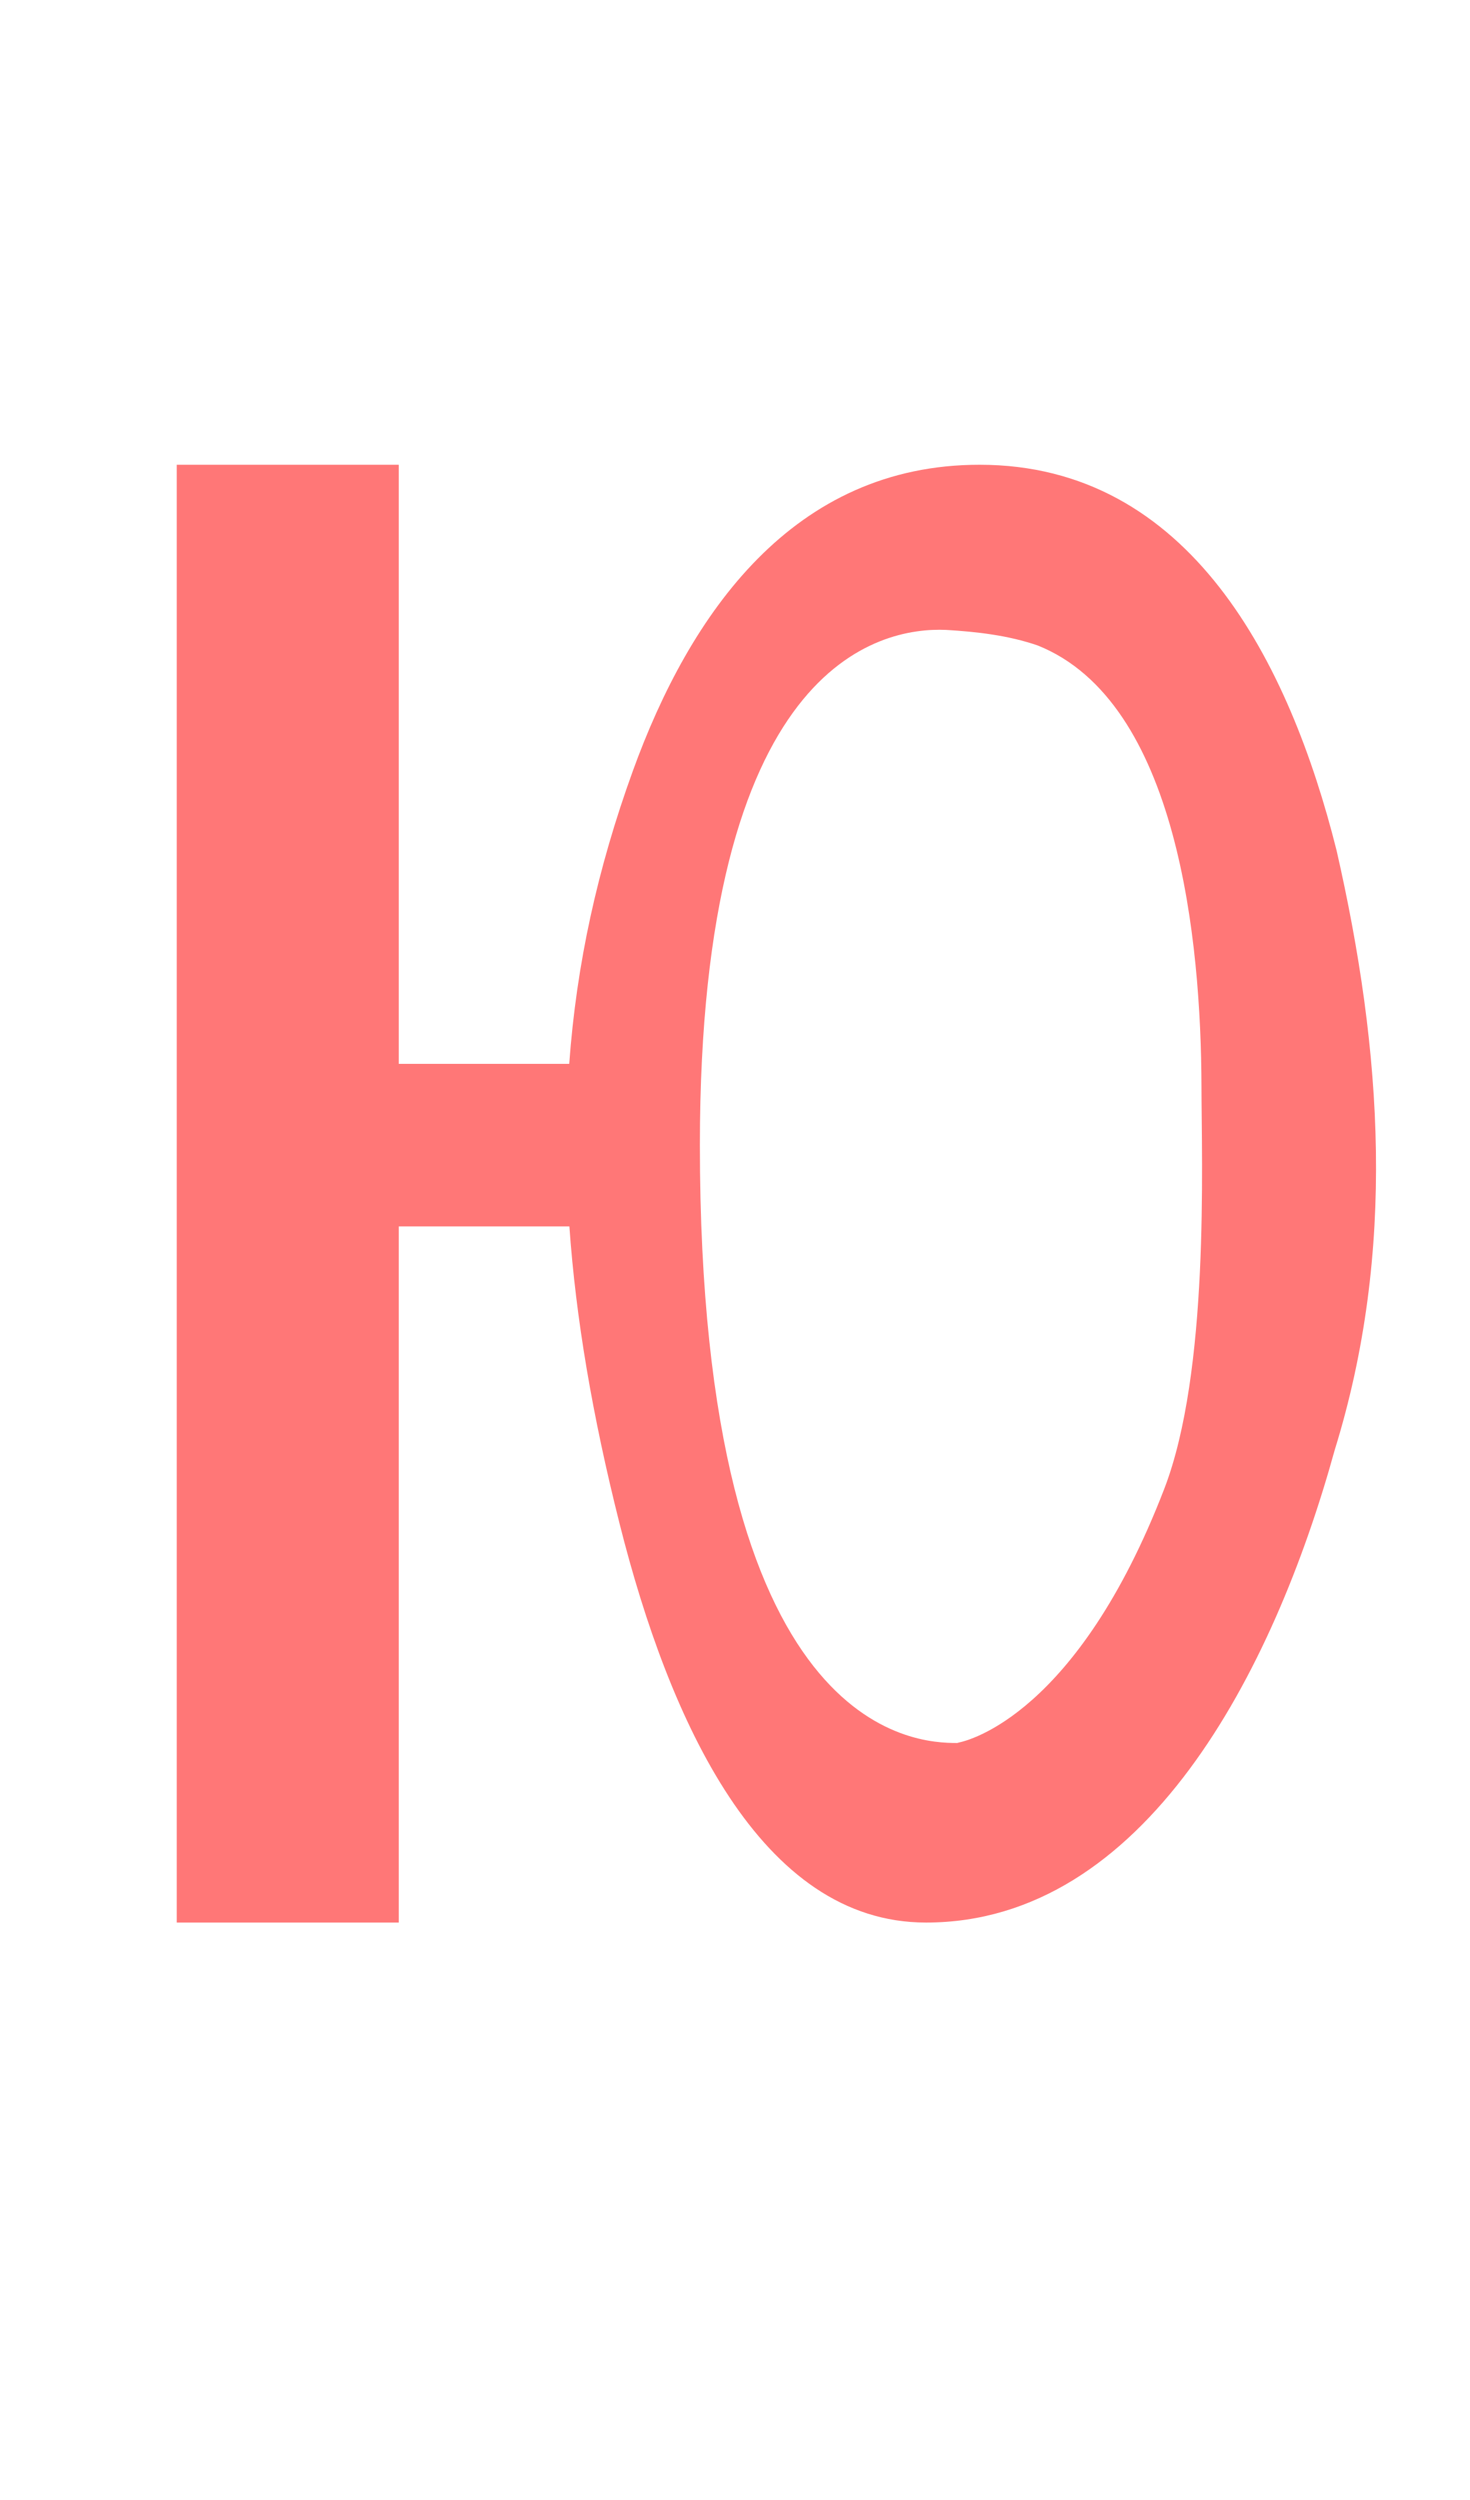 <?xml version="1.0" encoding="UTF-8" standalone="no"?>
<svg
   width="589.804"
   height="1002.991"
   viewBox="0 0 589.804 1002.991"
   version="1.1"
   id="svg5"
   sodipodi:docname="n.svg"
   inkscape:version="1.3 (0e150ed6c4, 2023-07-21)"
   xmlns:inkscape="http://www.inkscape.org/namespaces/inkscape"
   xmlns:sodipodi="http://sodipodi.sourceforge.net/DTD/sodipodi-0.dtd"
   xmlns="http://www.w3.org/2000/svg"
   xmlns:svg="http://www.w3.org/2000/svg">
  <defs
     id="defs1" />
  <sodipodi:namedview
     id="namedview1"
     pagecolor="#ffffff"
     bordercolor="#000000"
     borderopacity="0.25"
     inkscape:showpageshadow="2"
     inkscape:pageopacity="0.0"
     inkscape:pagecheckerboard="0"
     inkscape:deskcolor="#d1d1d1"
     inkscape:zoom="0.81456357"
     inkscape:cx="295.25013"
     inkscape:cy="501.49554"
     inkscape:window-width="1920"
     inkscape:window-height="1094"
     inkscape:window-x="-11"
     inkscape:window-y="-11"
     inkscape:window-maximized="1"
     inkscape:current-layer="svg5" />
  <path
     id="rect8"
     style="fill:#ff0000;fill-opacity:0.533;stroke:none;stroke-width:122.318"
     d="m 70.911,186.439 v 584.817 h 89.087 v -279.263 h 68.456 c 2.572,36.736 9.219,75.91 20.147,119.289 19.974,79.29 56.6,159.974 122.942,159.974 87.537,0 139.357,-100.418 163.973,-189.54 24.72,-79.817 19.133,-160.071 0.746,-240.587 -18.836,-75.129 -58.731,-154.69 -143.228,-154.69 -74.772,0 -116.234,59.555 -139.191,123.026 -14.068,38.895 -22.537,77.119 -25.452,117.312 H 159.998 V 186.439 Z m 308.693,66.26 c 12.351,0.728 25.065,2.195 36.767,6.245 56.479,22.615 65.497,119.162 65.691,176.539 0.033,31.057 3.231,114.697 -14.938,161.807 -34.899,90.49 -78.607,100.989 -82.459,101.754 -0.235,0.114 -0.478,0.177 -0.737,0.177 -16.075,0 -103.115,-2.379 -103.115,-239.837 0,-192.935 71.849,-207.869 98.792,-206.686 z"
     inkscape:label="glyph_n" />
</svg>
